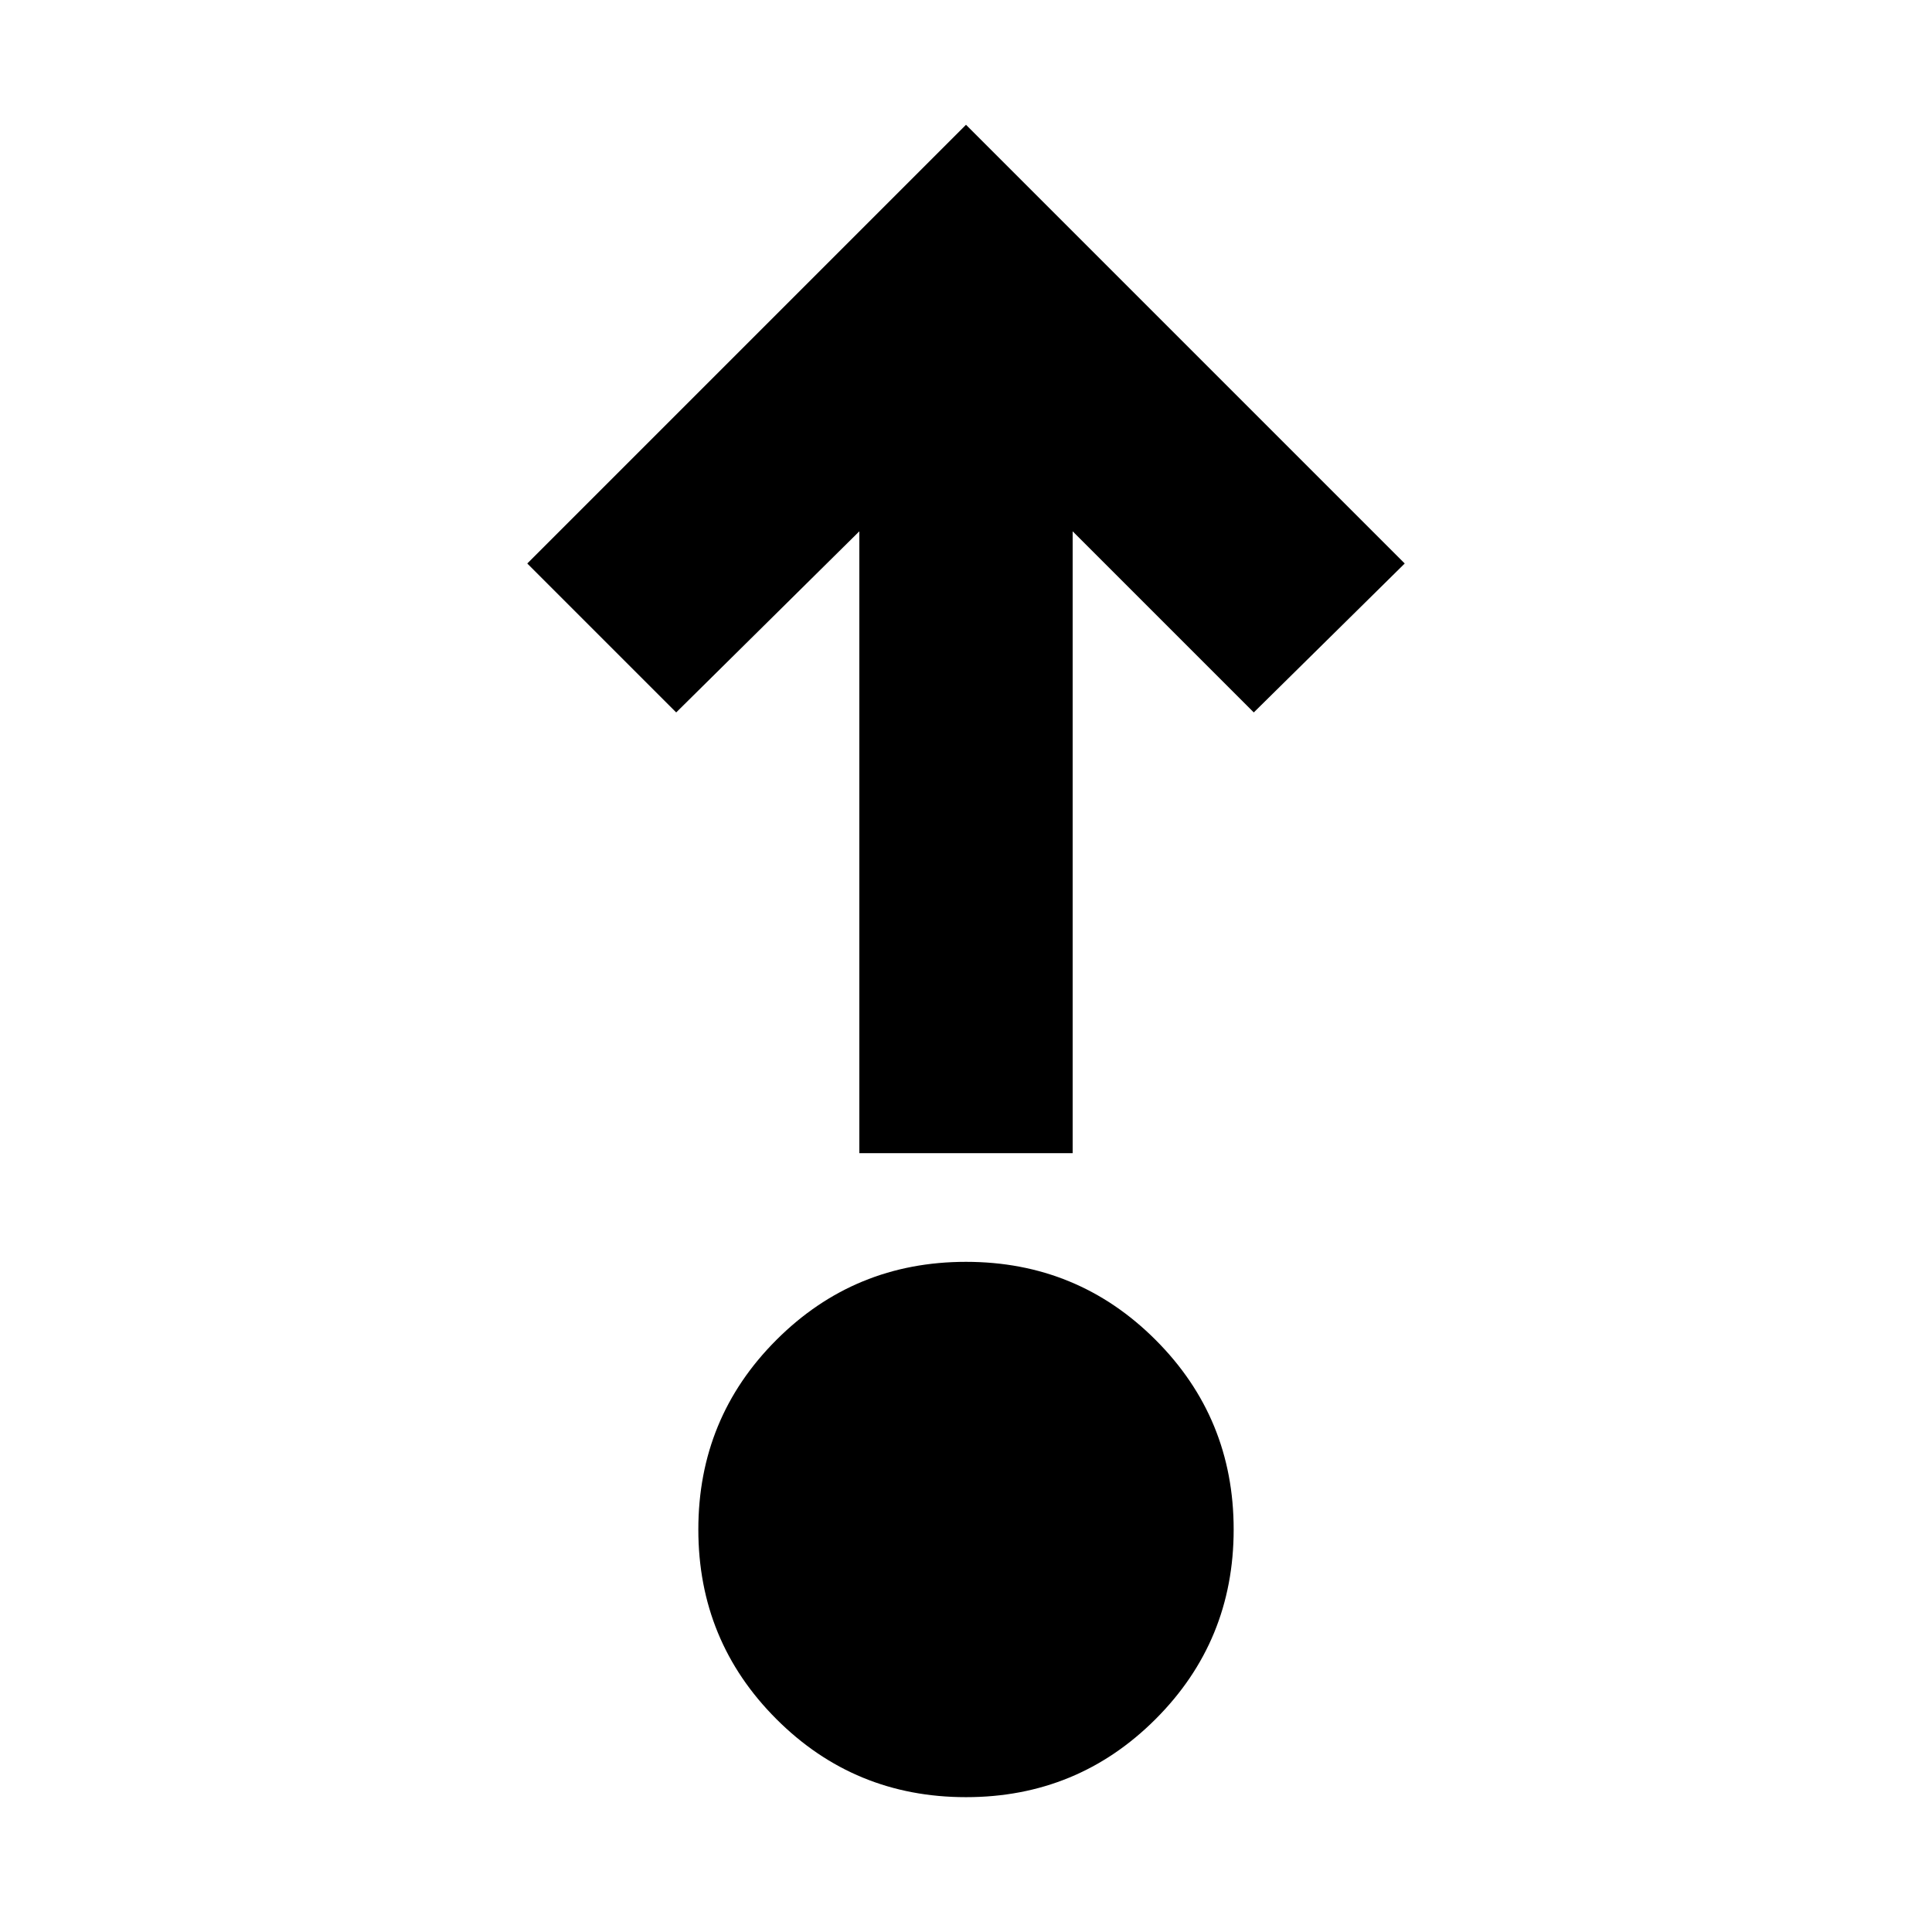 <svg xmlns="http://www.w3.org/2000/svg" height="24" viewBox="0 96 960 960" width="24"><path d="M480 989q-55.417 0-94.208-38.792Q347 911.417 347 856t38.792-94.208Q424.583 723 480 723t94.208 38.792Q613 800.583 613 856t-38.792 94.208Q535.417 989 480 989Zm-53-320V360l-91 90-74-74 218-218 218 218-75 74-90-90v309H427Z"/></svg>